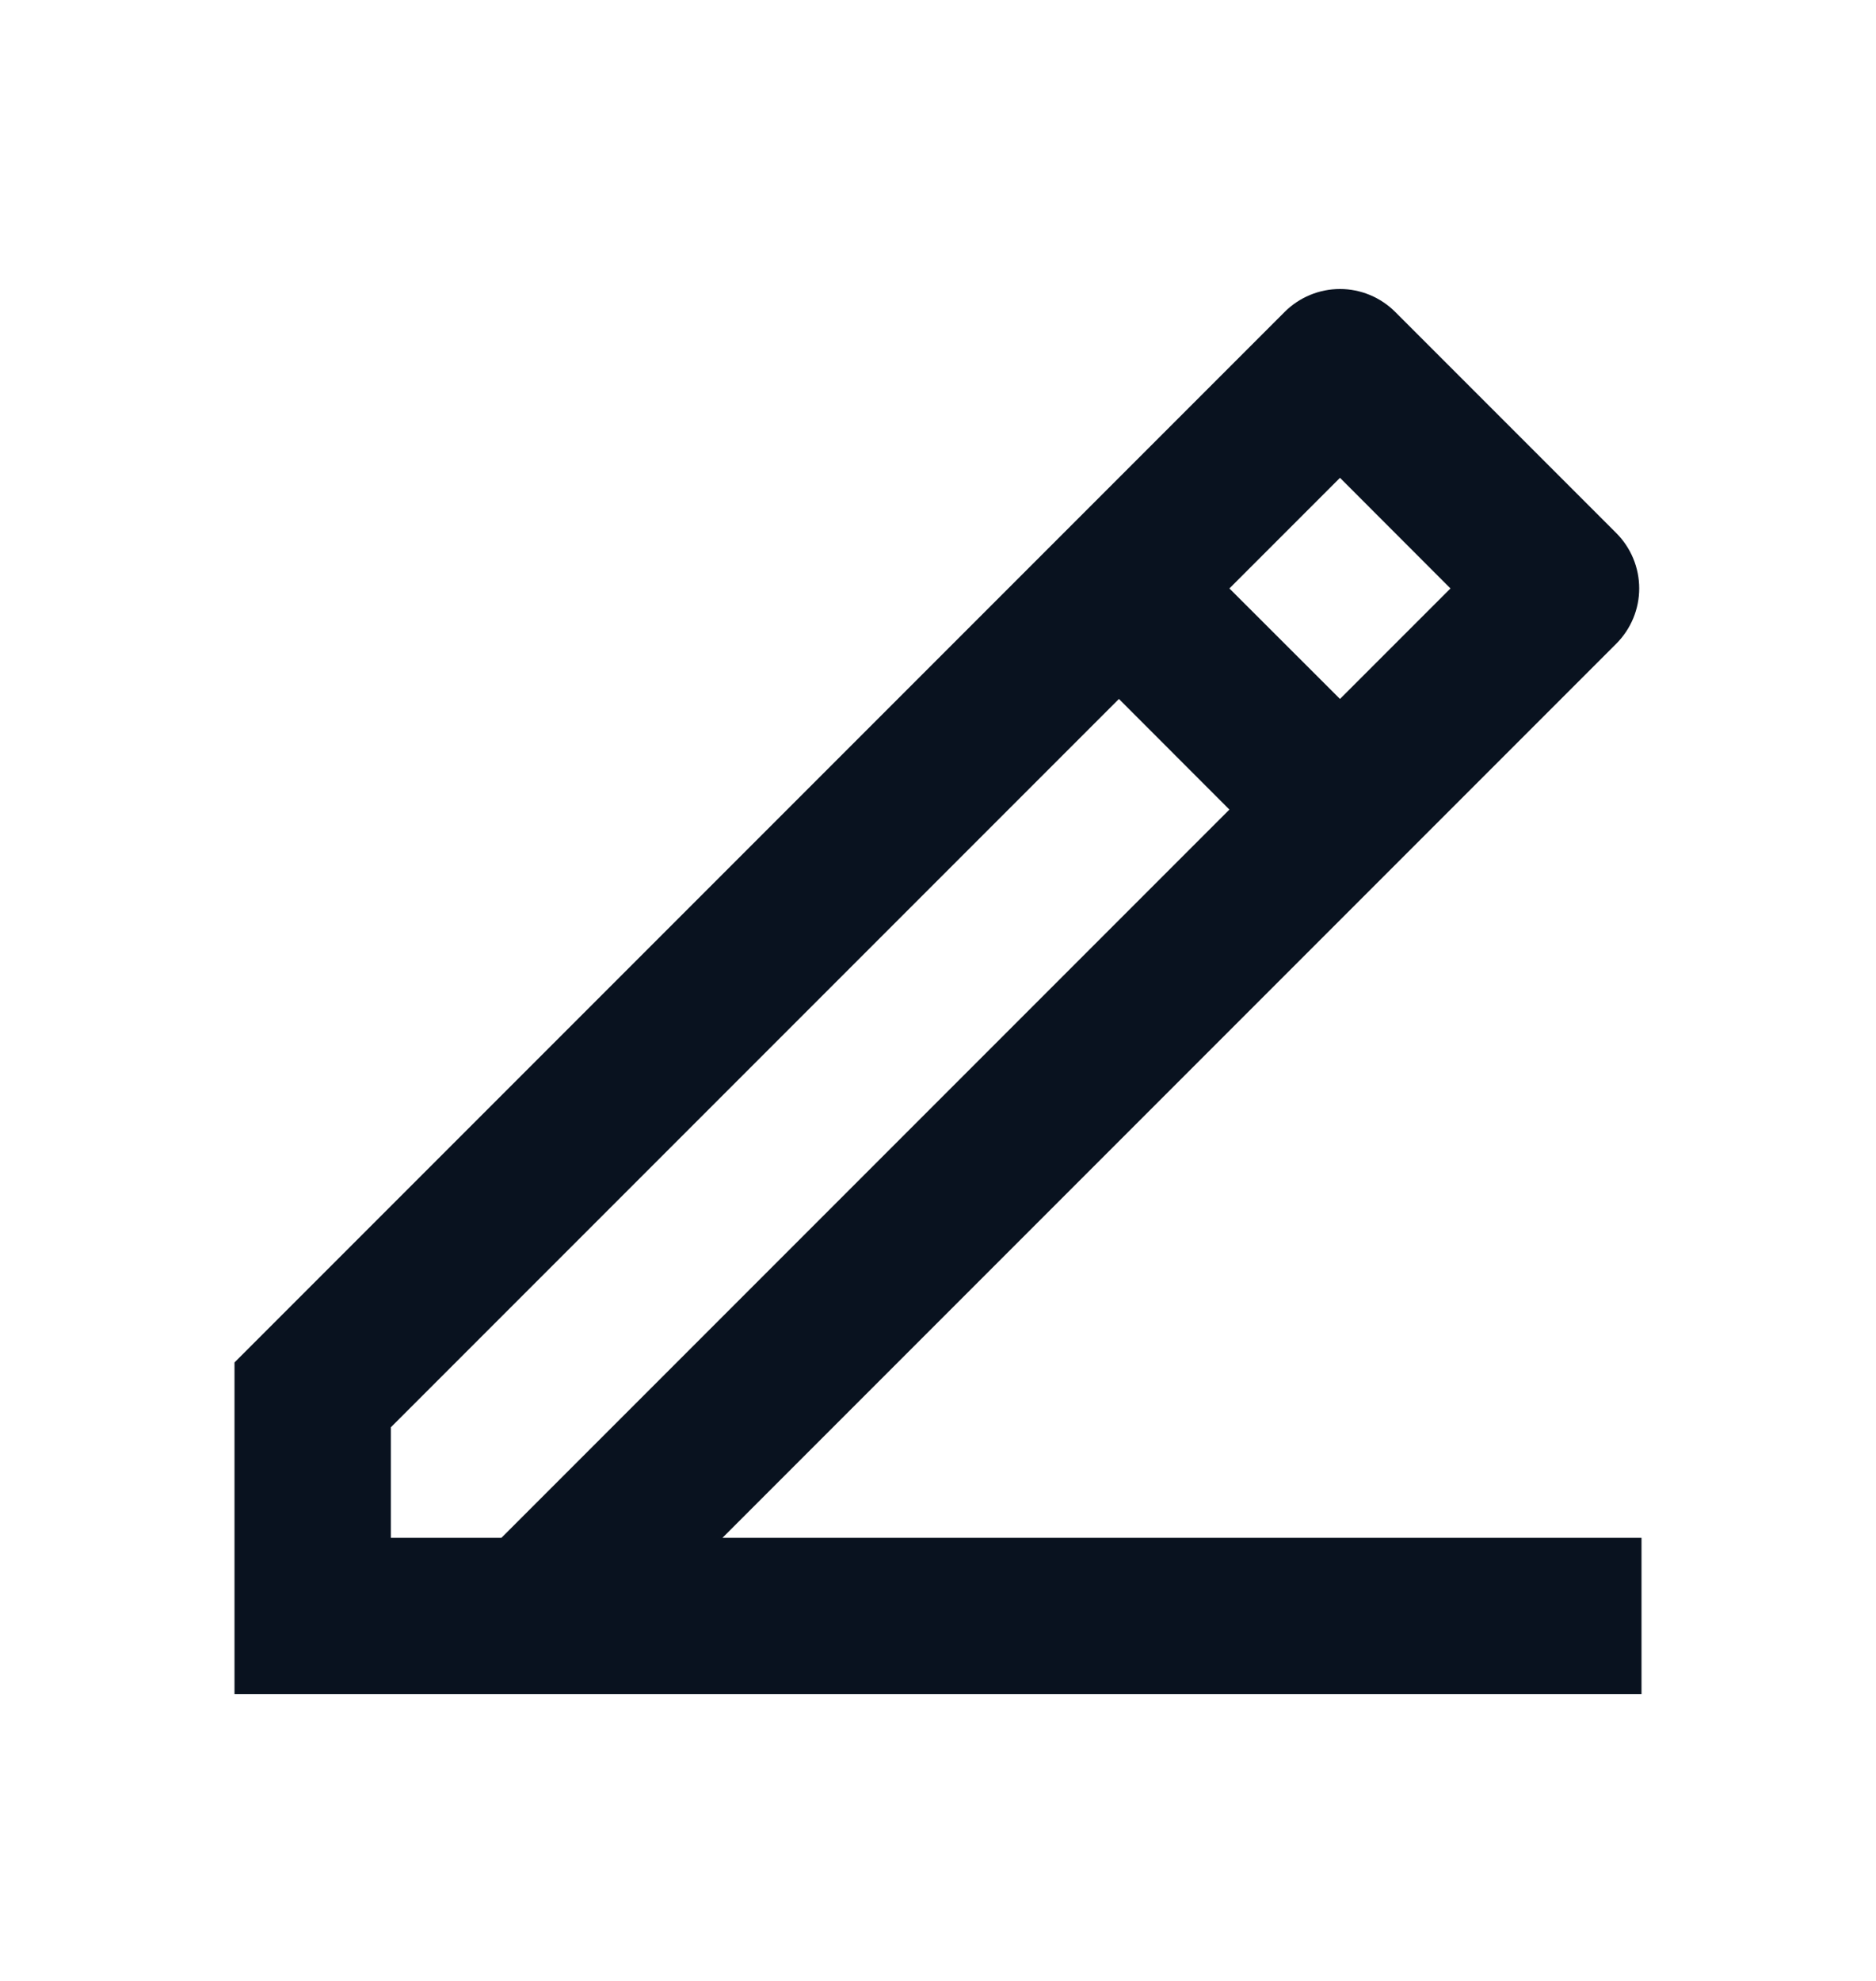<svg width="18" height="19" viewBox="0 0 18 19" fill="none" xmlns="http://www.w3.org/2000/svg">
<path d="M3.75 14.75H4.811L11.796 7.765L10.736 6.704L3.75 13.69V14.75ZM15.75 16.25H2.25V13.068L12.326 2.992C12.467 2.851 12.658 2.772 12.857 2.772C13.055 2.772 13.246 2.851 13.387 2.992L15.508 5.113C15.649 5.254 15.728 5.445 15.728 5.644C15.728 5.842 15.649 6.033 15.508 6.174L6.932 14.75H15.75V16.25ZM11.796 5.644L12.857 6.704L13.917 5.644L12.857 4.583L11.796 5.644Z" fill="#09121F"/>
</svg>
